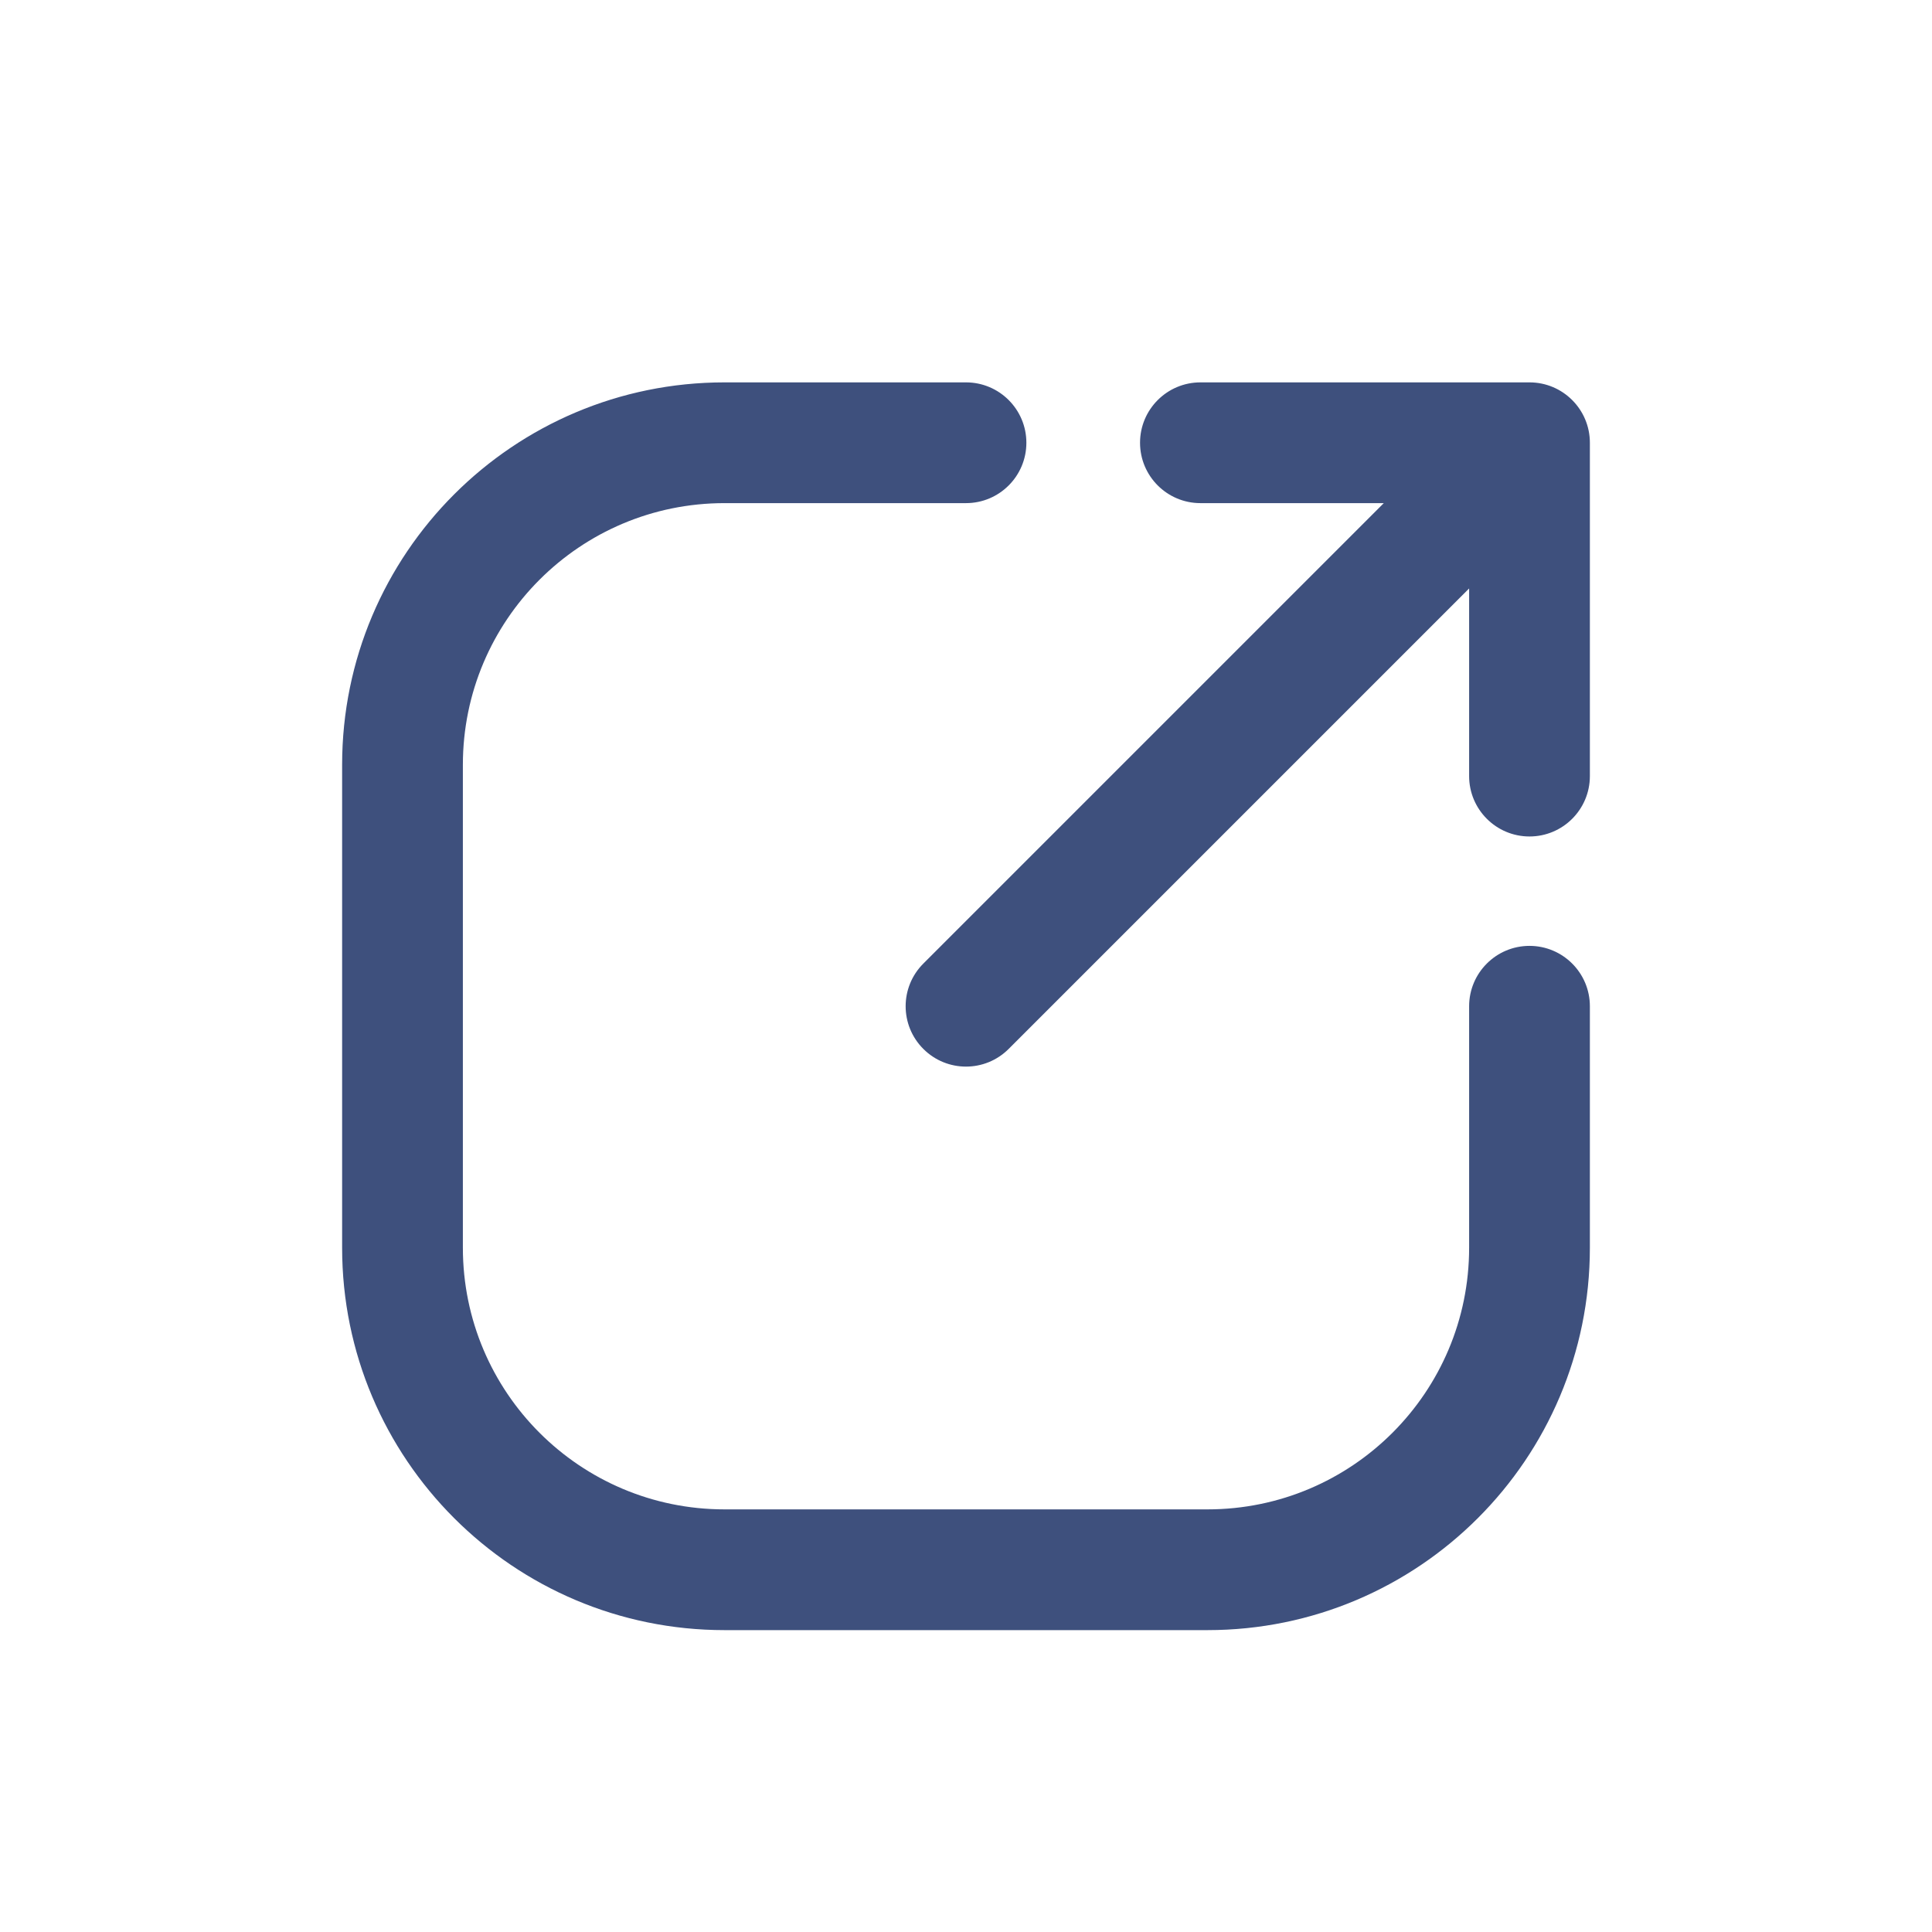 <svg width="24" height="24" viewBox="0 0 24 24" fill="none" xmlns="http://www.w3.org/2000/svg">
<path d="M12 6.25C12.414 6.25 12.75 5.914 12.75 5.5C12.75 5.086 12.414 4.75 12 4.75V6.25ZM19.75 12.5C19.75 12.086 19.414 11.75 19 11.75C18.586 11.75 18.25 12.086 18.25 12.5H19.75ZM19 6.25C19.414 6.25 19.75 5.914 19.75 5.5C19.75 5.086 19.414 4.75 19 4.75V6.25ZM14.912 4.75C14.498 4.75 14.162 5.086 14.162 5.5C14.162 5.914 14.498 6.25 14.912 6.25V4.75ZM19.75 5.5C19.75 5.086 19.414 4.75 19 4.75C18.586 4.75 18.25 5.086 18.25 5.5H19.75ZM18.25 9.641C18.25 10.055 18.586 10.391 19 10.391C19.414 10.391 19.75 10.055 19.75 9.641H18.25ZM19.53 6.03C19.823 5.737 19.823 5.263 19.53 4.97C19.237 4.677 18.763 4.677 18.47 4.97L19.53 6.03ZM11.47 11.97C11.177 12.263 11.177 12.737 11.47 13.03C11.763 13.323 12.237 13.323 12.53 13.03L11.47 11.97ZM12 4.75H9V6.25H12V4.75ZM9 4.75C6.377 4.75 4.25 6.877 4.25 9.5H5.75C5.75 7.705 7.205 6.25 9 6.25V4.75ZM4.25 9.5V15.5H5.75V9.5H4.25ZM4.25 15.5C4.25 18.123 6.377 20.25 9 20.25V18.75C7.205 18.75 5.75 17.295 5.75 15.5H4.25ZM9 20.25H15V18.75H9V20.25ZM15 20.25C17.623 20.25 19.75 18.123 19.75 15.5H18.25C18.25 17.295 16.795 18.75 15 18.75V20.25ZM19.75 15.5V12.5H18.25V15.5H19.75ZM19 4.75H14.912V6.25H19V4.75ZM18.25 5.5V9.641H19.75V5.5H18.25ZM18.47 4.97L11.47 11.97L12.53 13.03L19.53 6.03L18.47 4.97Z" fill="#3E507D"/>
</svg>
